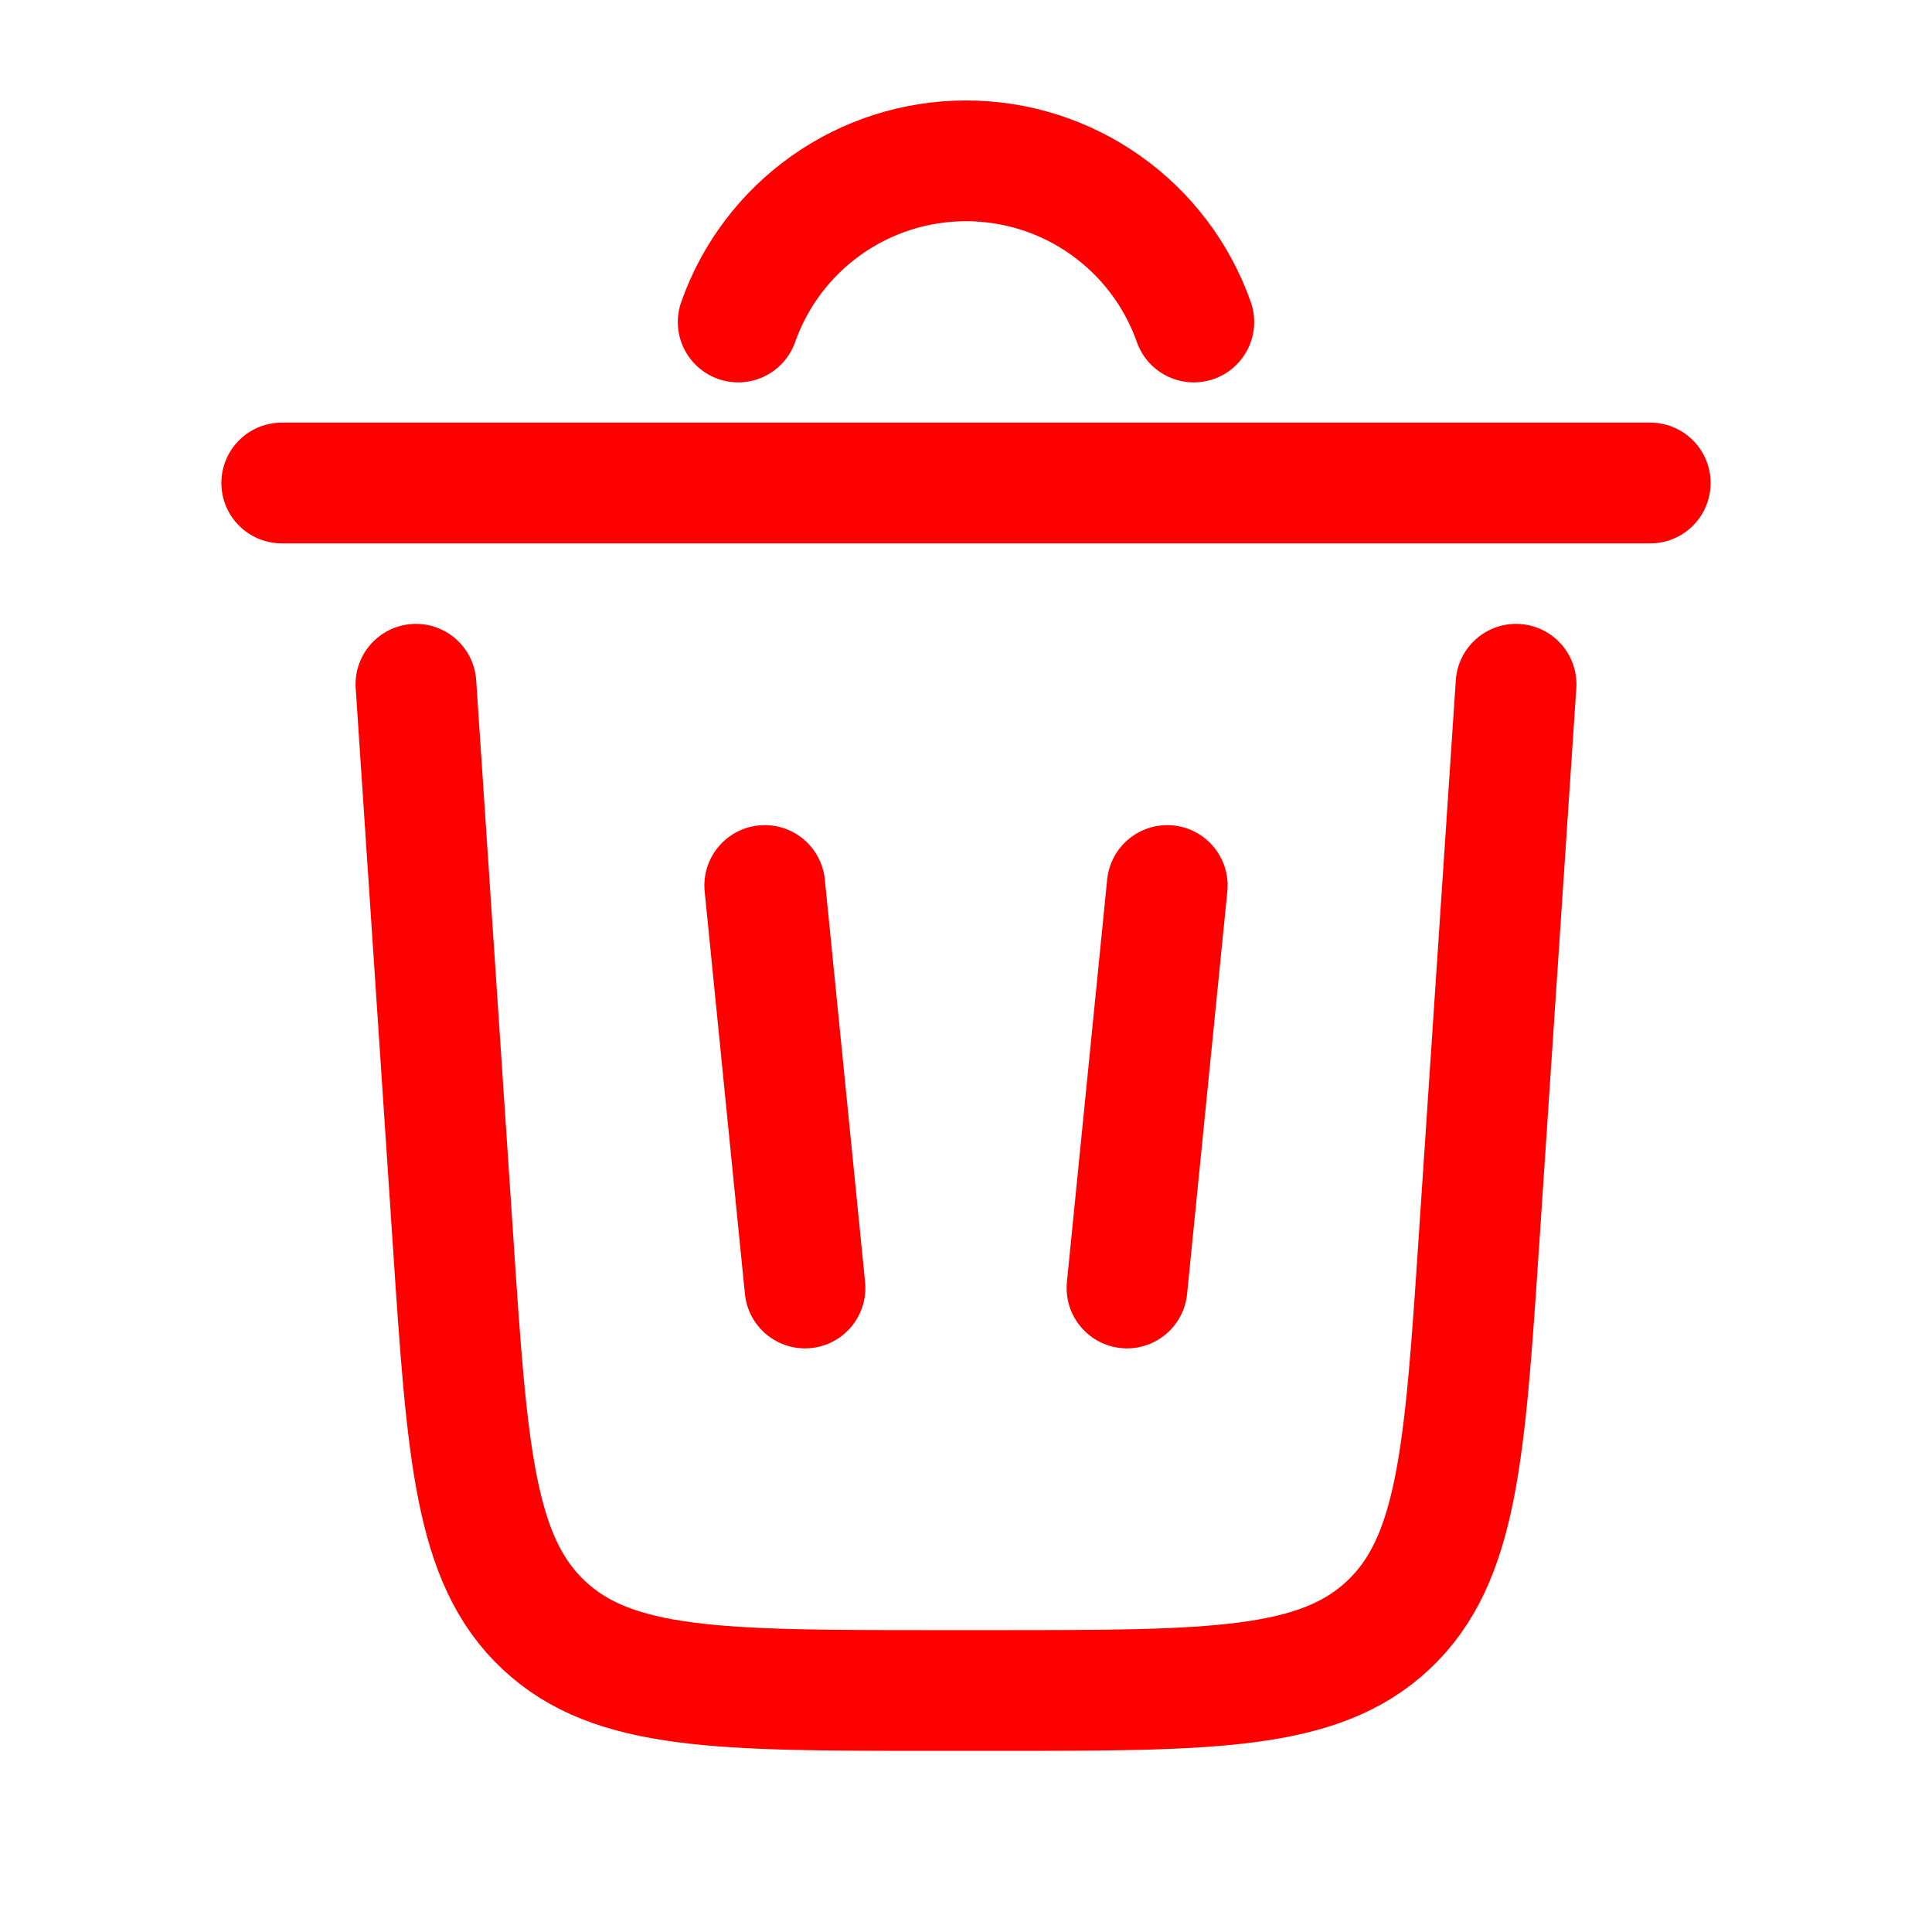 <svg width="24" height="24" viewBox="0 0 24 24" fill="none" xmlns="http://www.w3.org/2000/svg">
<path d="M9.17 4C9.377 3.414 9.76 2.907 10.267 2.549C10.774 2.19 11.379 1.998 12 1.998C12.621 1.998 13.226 2.19 13.733 2.549C14.24 2.907 14.623 3.414 14.83 4M20.5 6H3.5M18.833 8.5L18.373 15.4C18.196 18.054 18.108 19.381 17.243 20.19C16.378 21 15.047 21 12.387 21H11.613C8.953 21 7.622 21 6.757 20.19C5.892 19.381 5.803 18.054 5.627 15.4L5.167 8.5M9.5 11L10 16M14.5 11L14 16" stroke="#FF0000" stroke-width="1.5" stroke-linecap="round"/>
</svg>

